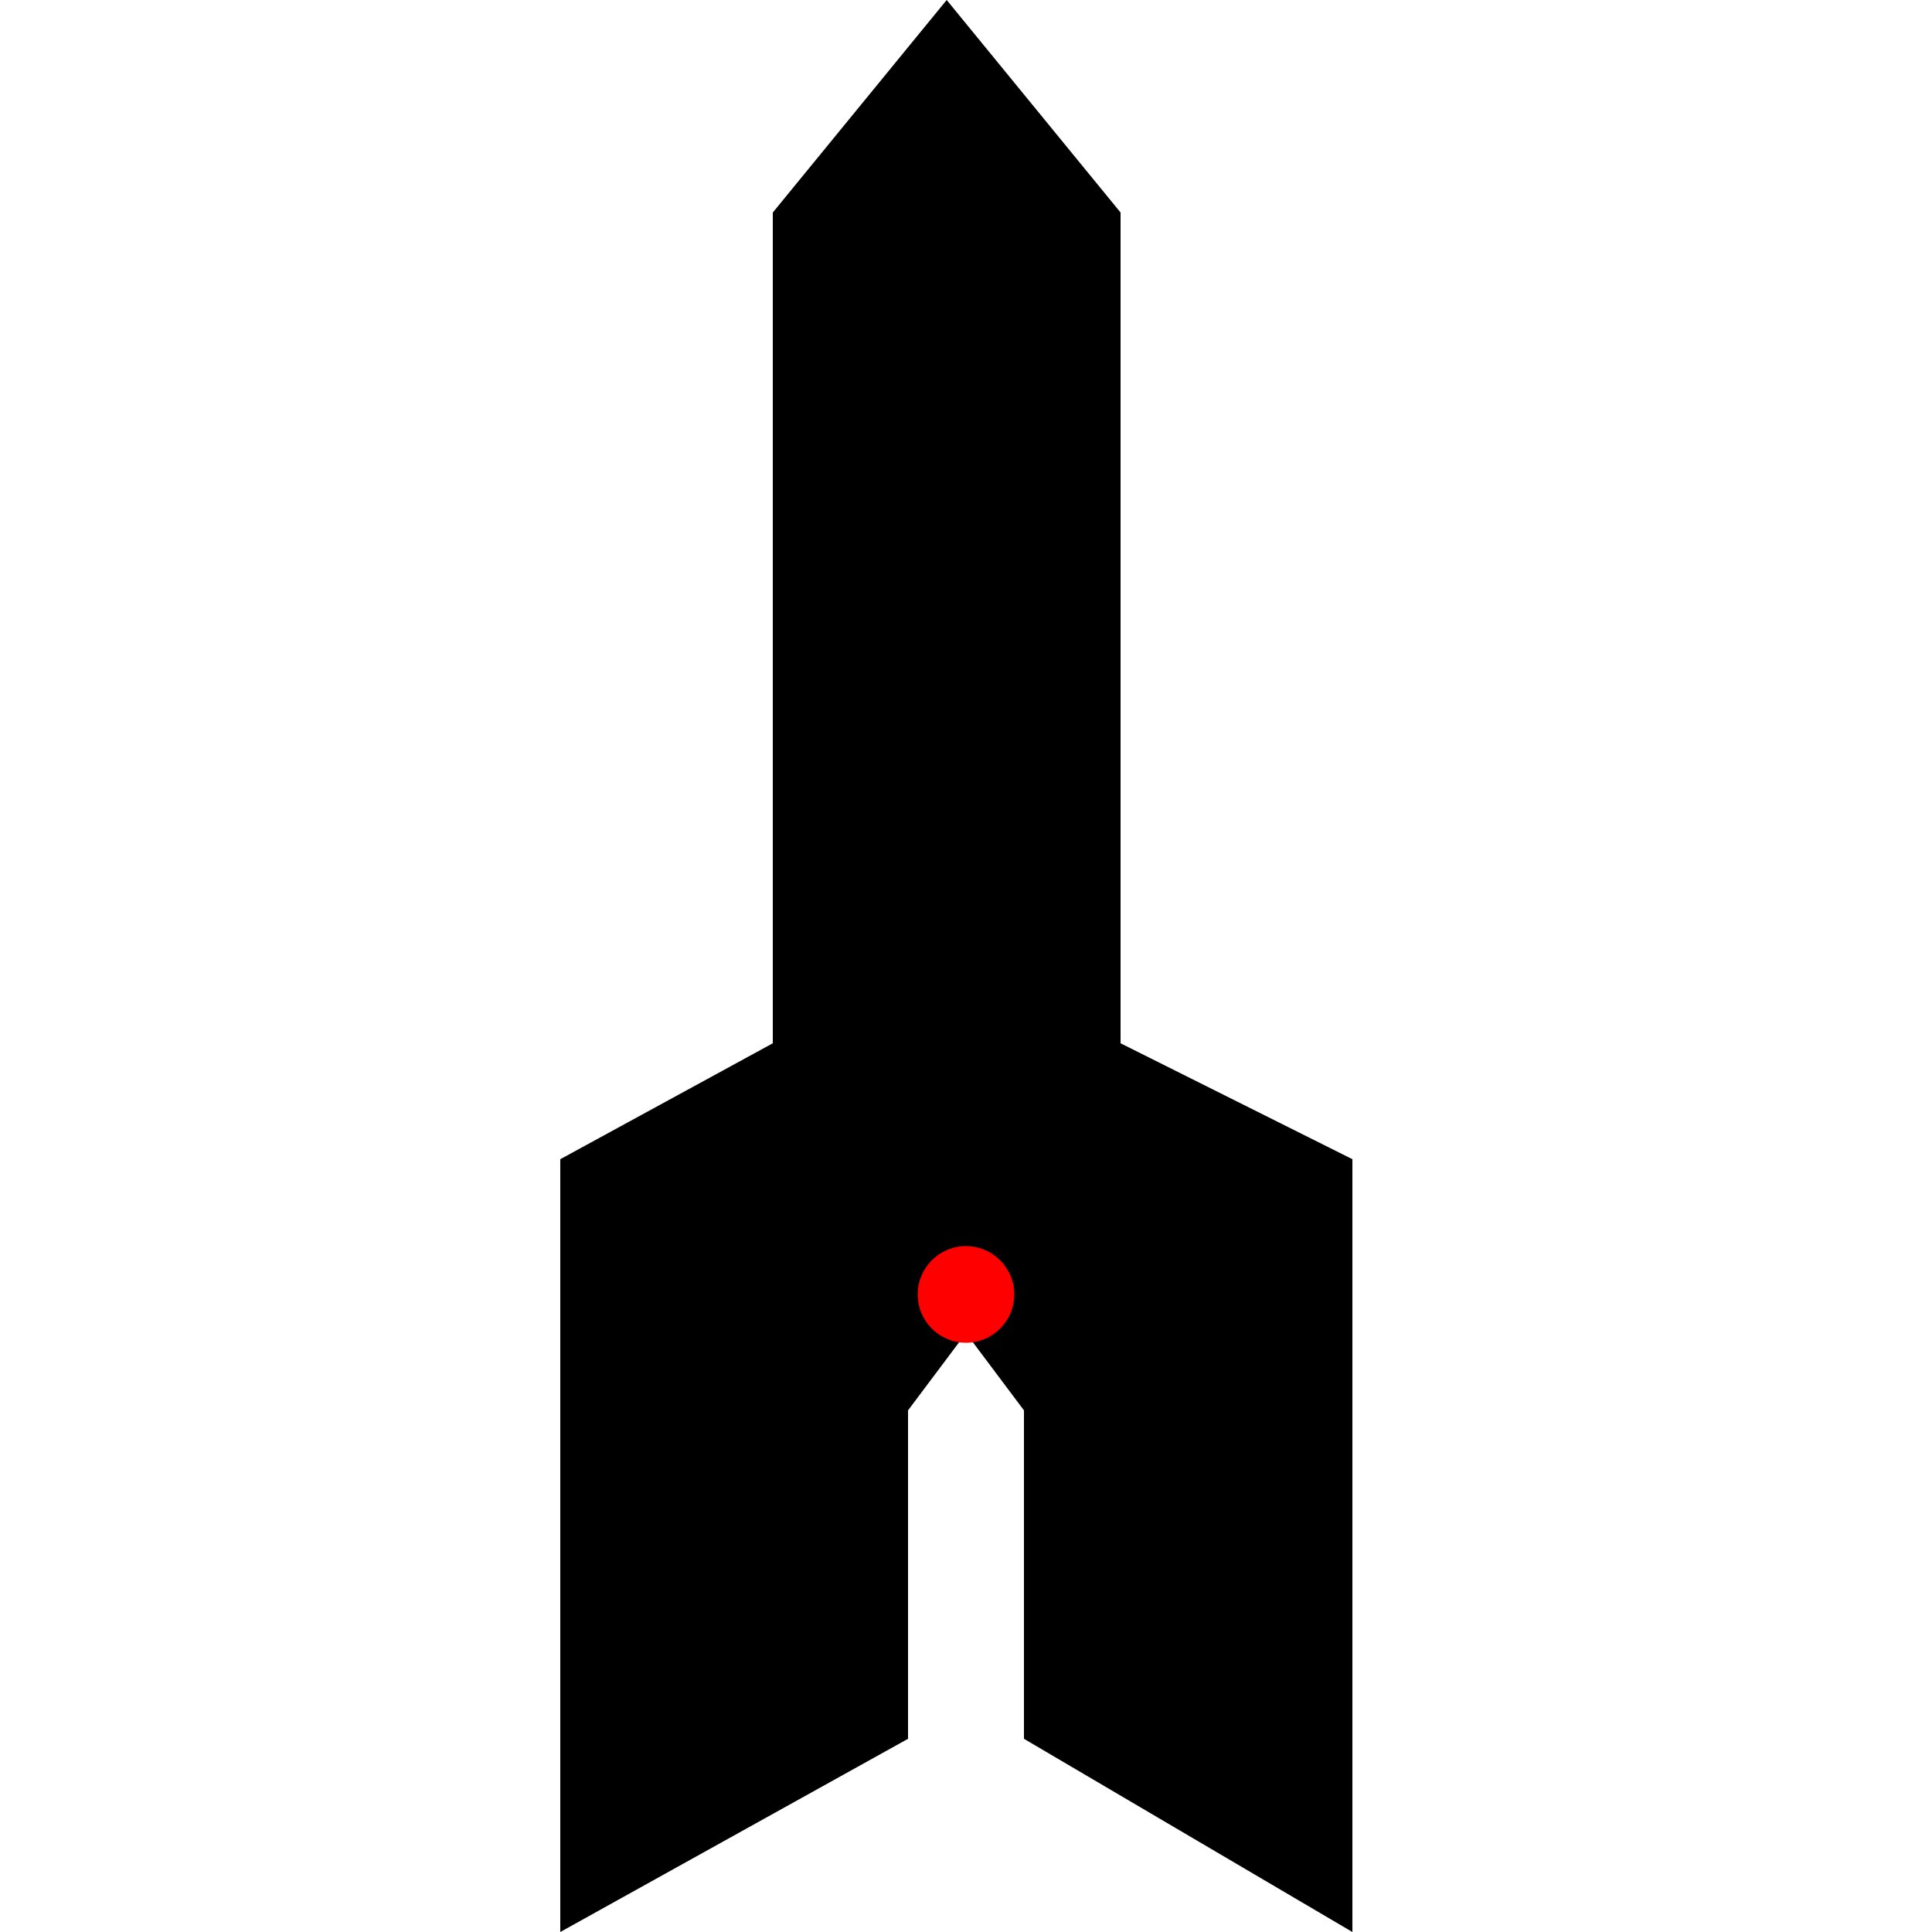 <?xml version="1.0" encoding="utf-8"?>
<svg width="100px" height="100px" viewBox="0 0 100 100" version="1.1" xmlns="http://www.w3.org/2000/svg">
  <polygon points="49 0 40 11 40 54 29 60 29 100 47 90 47 73 50 69 53 73 53 90 70 100 70 60 58 54 58 11"/>
  <circle id="origin" cx="50" cy="67" r="2.5" style="fill: rgb(255, 0, 0);"/>
</svg>